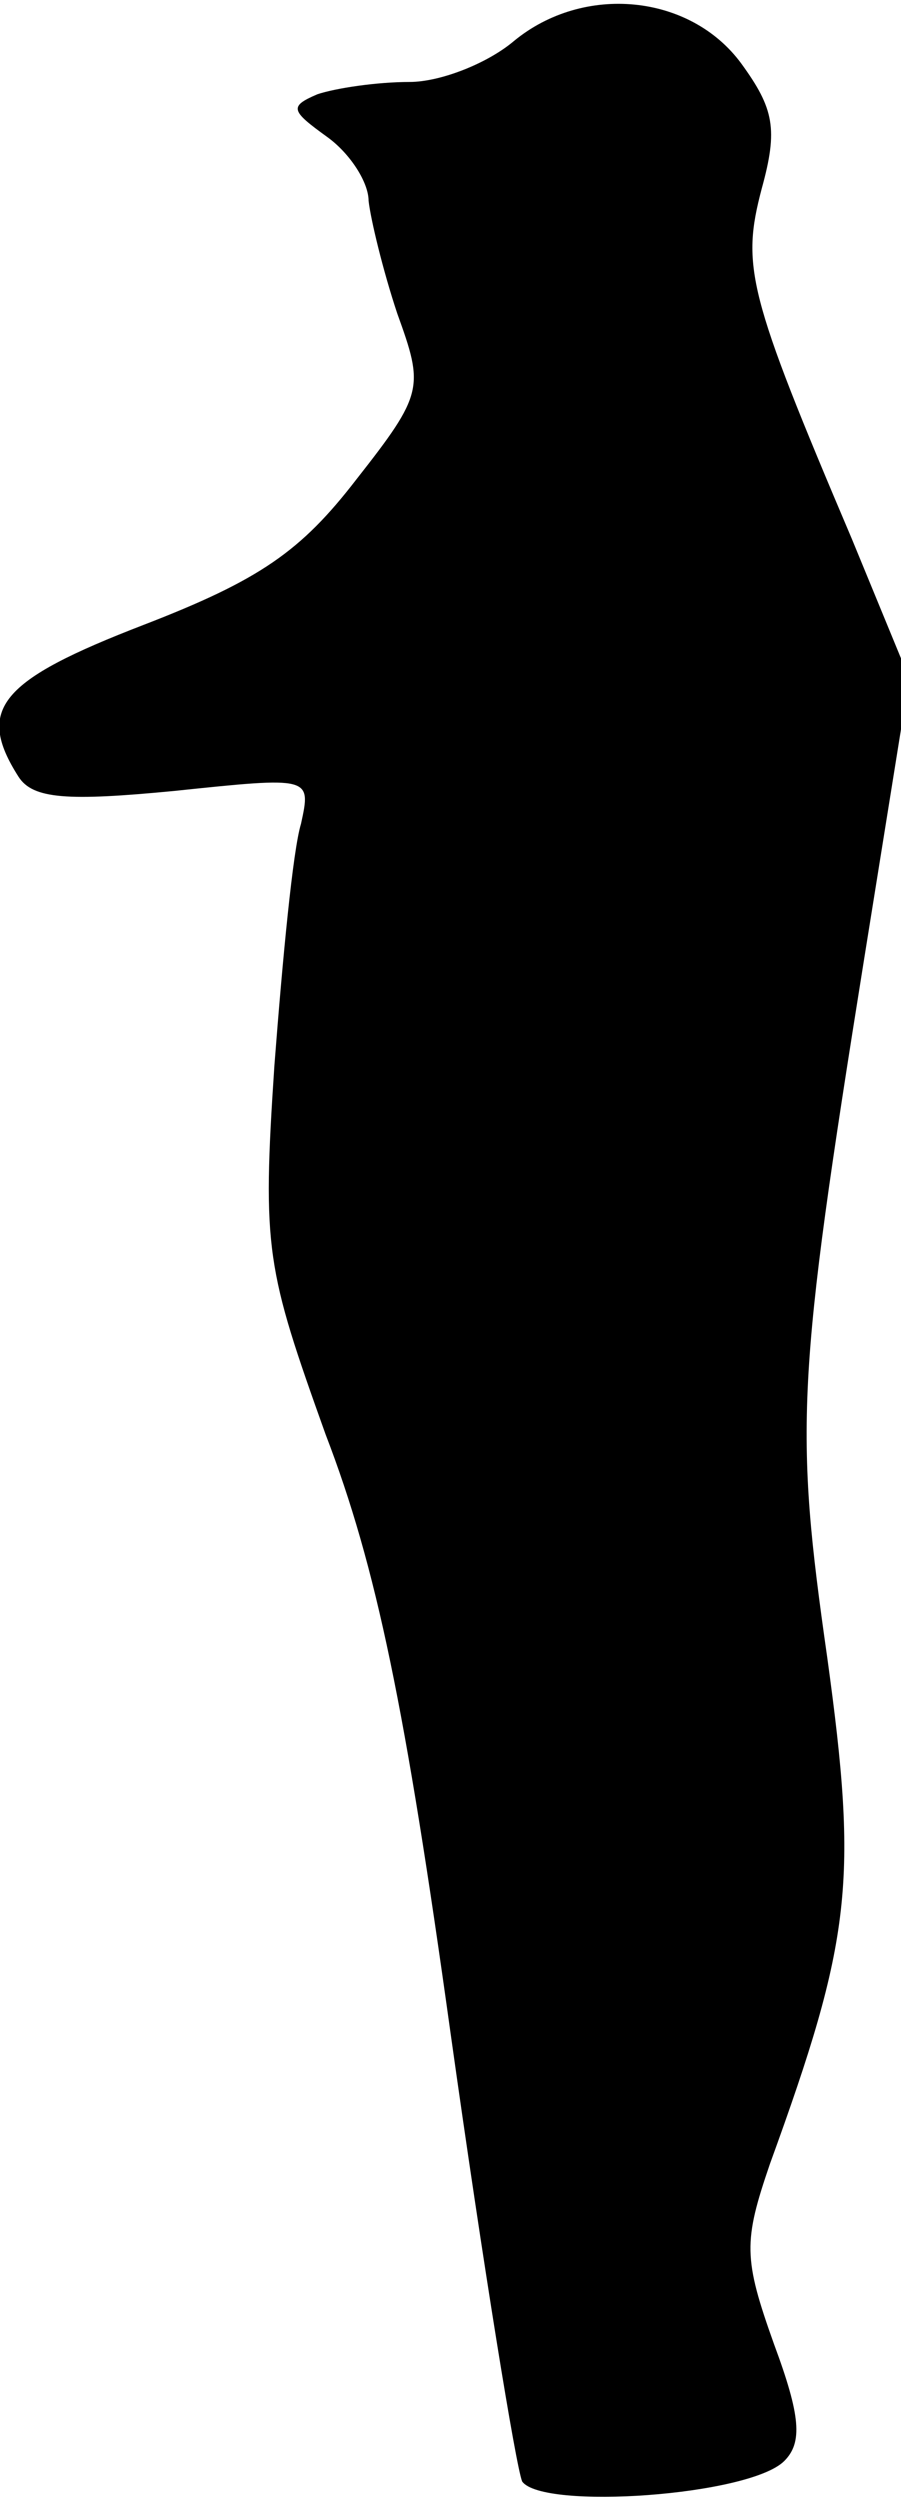 <?xml version="1.0" standalone="no"?>
<!DOCTYPE svg PUBLIC "-//W3C//DTD SVG 20010904//EN"
 "http://www.w3.org/TR/2001/REC-SVG-20010904/DTD/svg10.dtd">
<svg version="1.0" xmlns="http://www.w3.org/2000/svg"
 width="44pt" height="122pt" viewBox="0 0 44 122"
 preserveAspectRatio="xMidYMid meet">
<g transform="translate(0,122) scale(0.1,-0.1)"
fill="#000000" stroke="none">
<path fill="#000000" stroke="none" d="M251 1200 c-13 -11 -36 -20 -51 -20
-16 0 -36 -3 -45 -6 -14 -6 -13 -8 5 -21 11 -8 20 -22 20 -31 1 -9 7 -34 14
-55 13 -36 13 -39 -20 -81 -27 -35 -47 -49 -104 -71 -70 -27 -82 -41 -61 -74
7 -11 24 -12 76 -7 67 7 67 7 62 -16 -4 -13 -9 -66 -13 -118 -6 -90 -4 -99 25
-180 25 -65 39 -134 61 -292 16 -114 32 -212 35 -219 10 -14 111 -7 128 10 9
9 8 22 -5 57 -15 42 -15 50 -2 88 40 110 43 138 28 247 -16 112 -15 135 18
341 l22 137 -28 68 c-51 120 -54 133 -44 171 8 29 6 39 -10 61 -25 34 -77 39
-111 11z"/>
</g>
</svg>
